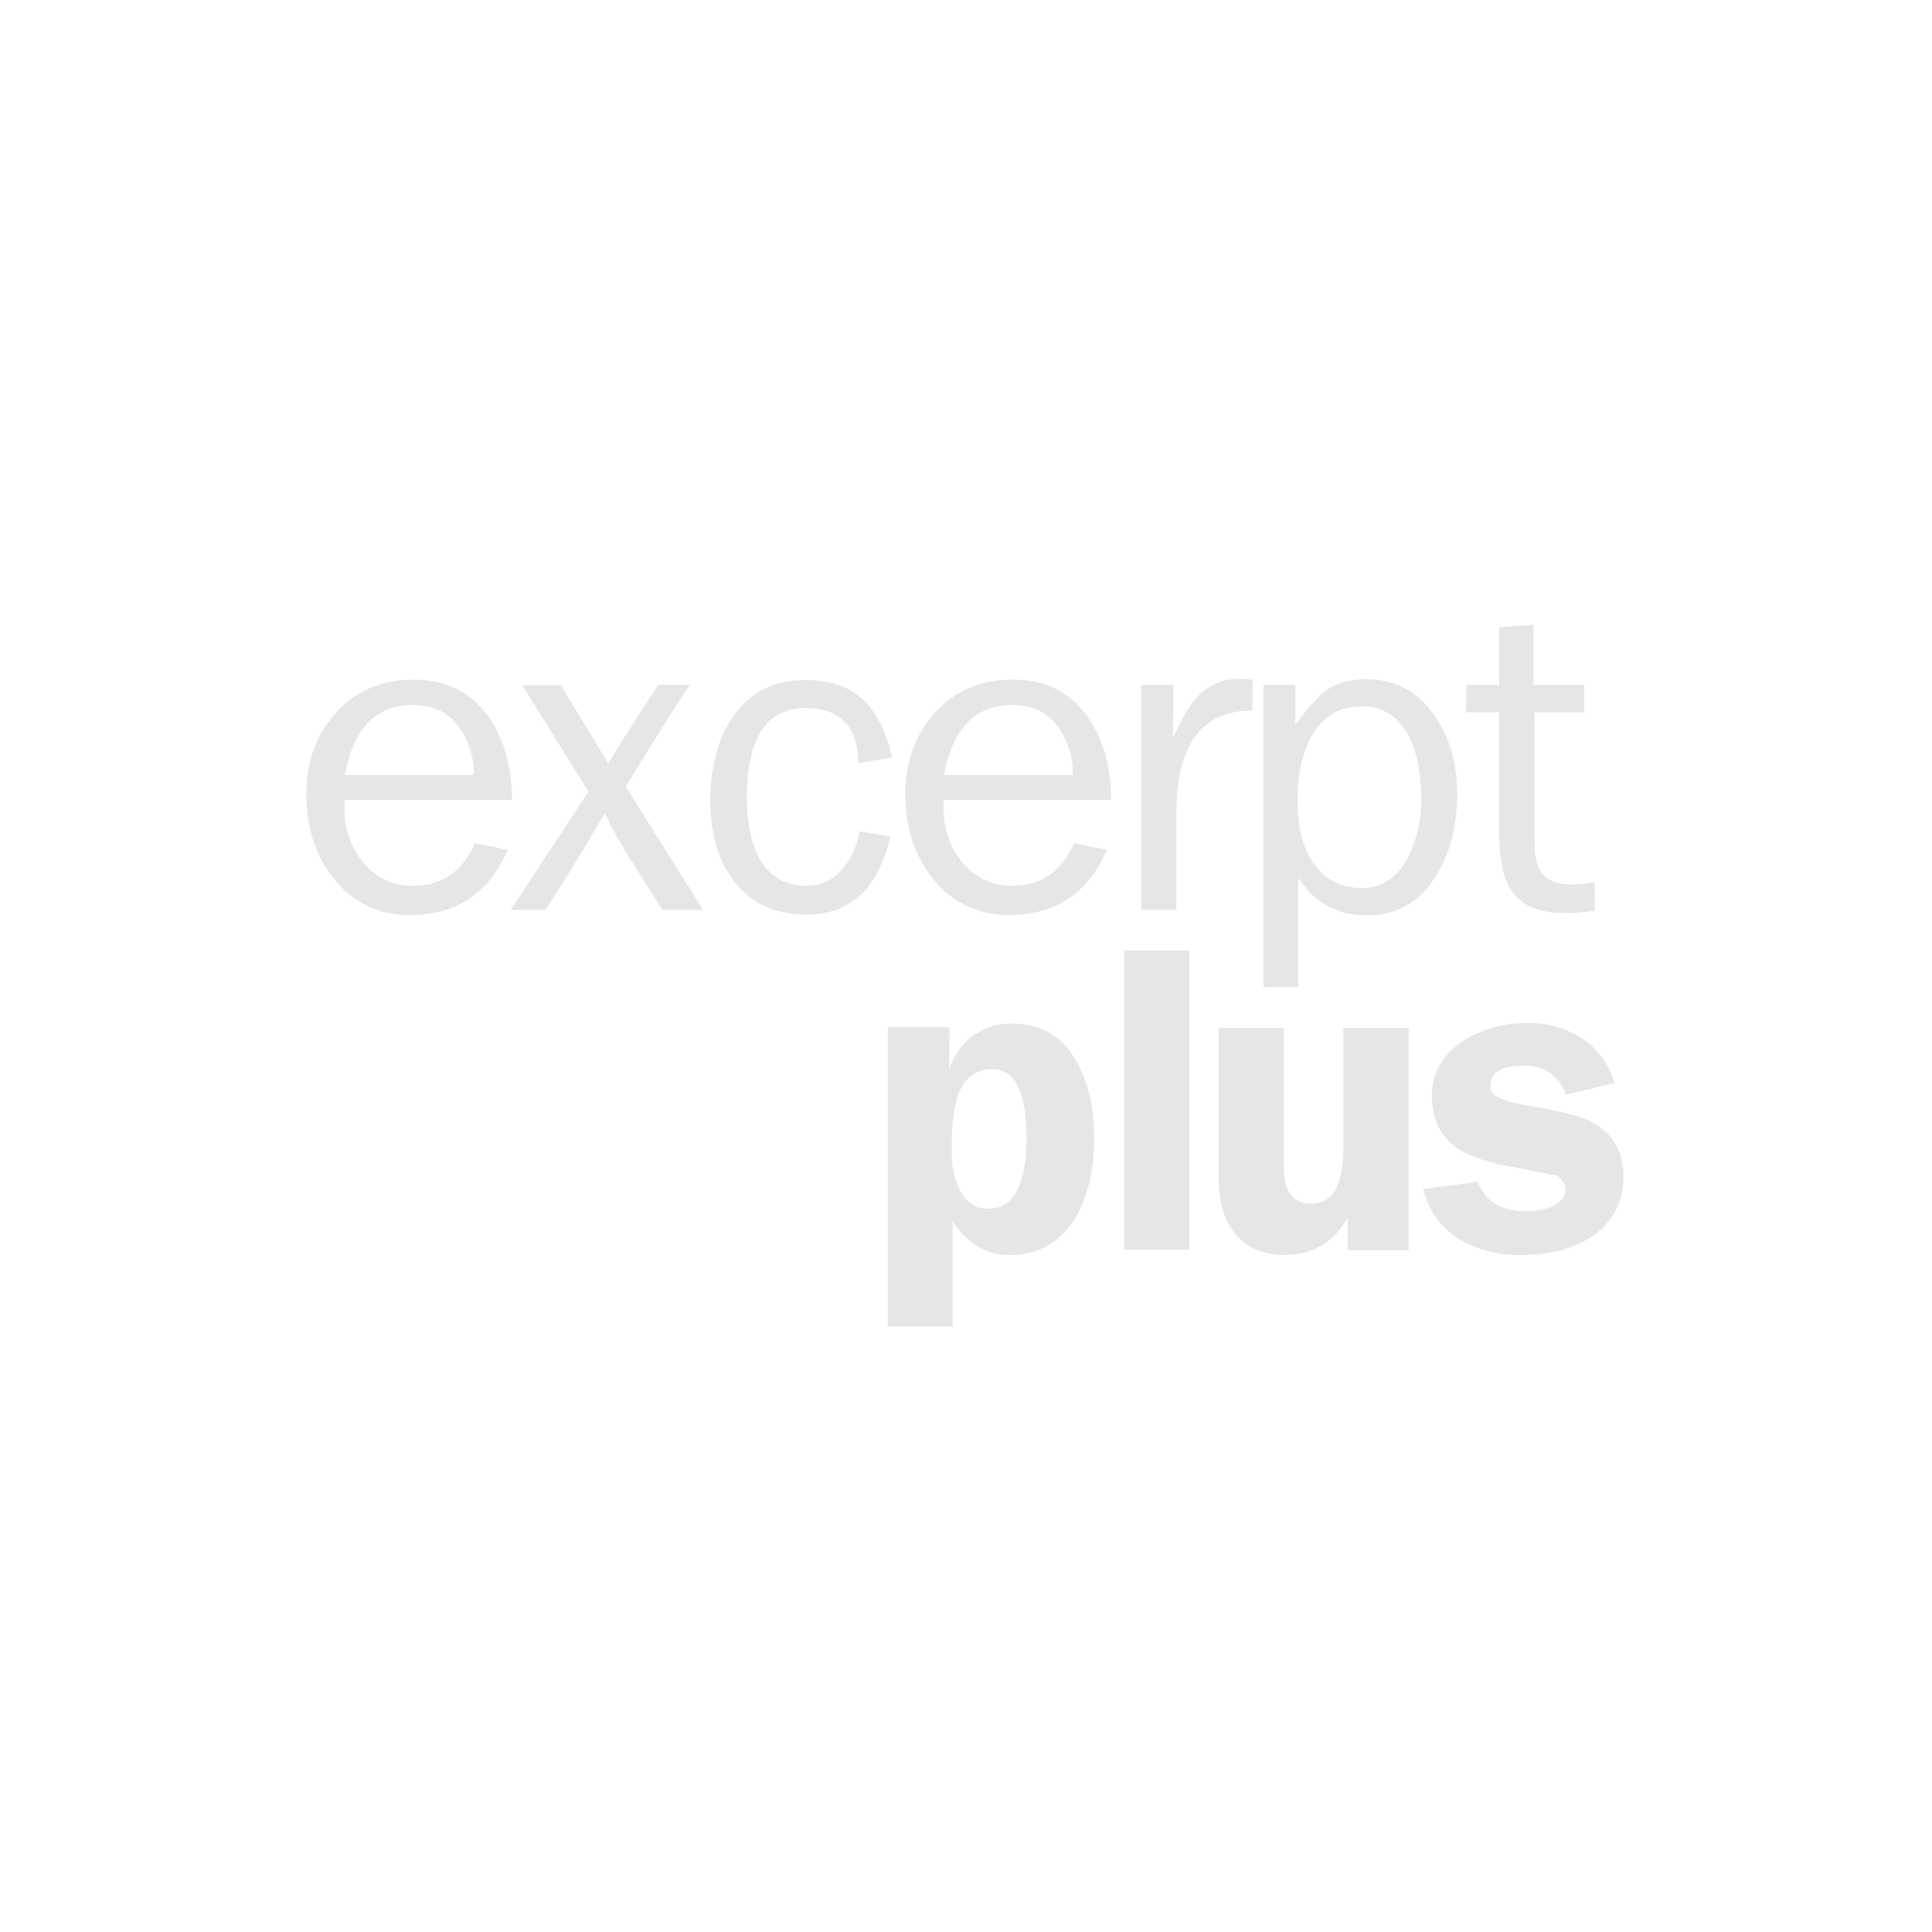 <svg xmlns="http://www.w3.org/2000/svg" viewBox="0 0 500 500"><defs><style>.cls-1{fill:#e6e6e6;}</style></defs><title>Excerpt Plus Block Block 2</title><g id="Blocks"><path class="cls-1" d="M89.15,207v2.12A21.46,21.46,0,0,0,94.1,223.3a16.15,16.15,0,0,0,13.06,5.94q10.77,0,15.78-11l8.45,1.67q-7.23,16.89-25.23,16.89a24.32,24.32,0,0,1-20-9.67q-6.9-8.9-6.89-21.67,0-12.45,7.67-21t20.23-8.56q12.44,0,19.34,9.67a33.56,33.56,0,0,1,4.44,9.56A42.32,42.32,0,0,1,132.5,207Zm33.46-6.44a20.35,20.35,0,0,0-4.12-12.79q-4.11-5.33-11.56-5.33-14.33,0-17.67,18.12Z"/><path class="cls-1" d="M152.28,204.9l-17.11-27.56h10l12.23,20.23q6.33-10.35,13-20.35h8.12q-3.68,5.57-8.67,13.57-3.67,5.78-7.9,12.78l20,31.9H171.4l-7.78-12.34a118.09,118.09,0,0,1-7.11-12.67q-7.33,12.67-15.34,25h-9Z"/><path class="cls-1" d="M222.09,197.57q0-7.12-3.5-10.73t-10.06-3.61q-15.24,0-15.23,23.34,0,9.12,3,15.12a13.19,13.19,0,0,0,12.45,7.55,11.8,11.8,0,0,0,9.34-4.44,19.87,19.87,0,0,0,4.33-9.67l8,1.33q-4.66,20.23-21.67,20.23-12.23,0-18.9-8.78-6-7.89-6-20.67,0-13,5.56-21.34Q196,176,208.19,176q10,0,15.34,5.23,5,4.67,7.34,14.78Z"/><path class="cls-1" d="M244.21,207v2.12a21.5,21.5,0,0,0,4.94,14.17,16.16,16.16,0,0,0,13.06,5.94q10.79,0,15.79-11l8.44,1.67q-7.21,16.89-25.23,16.89a24.32,24.32,0,0,1-20-9.67q-6.9-8.9-6.9-21.67,0-12.45,7.67-21t20.23-8.56q12.45,0,19.34,9.67a33.31,33.31,0,0,1,4.45,9.56A42.32,42.32,0,0,1,287.56,207Zm33.45-6.44a20.34,20.34,0,0,0-4.11-12.79q-4.11-5.33-11.56-5.33-14.34,0-17.67,18.12Z"/><path class="cls-1" d="M295.34,177.22h8.33l-.11,13.68q3.56-7.68,6.23-10.45a14.4,14.4,0,0,1,11-4.78l3.34.22v8q-19.68,0-19.68,26.68v24.9h-9.11Z"/><path class="cls-1" d="M327,177.22h8.23v10.34q5-6.56,7.56-8.56,4.11-3.21,10.78-3.22,11.34,0,17.78,9.56,5.79,8.44,5.78,20.23,0,12.23-5.44,21-6.34,10.33-17.9,10.33T336,227.13v28.35h-9Zm25.46,52.58q7.89,0,12-8.11a32.25,32.25,0,0,0,3.34-15.23q0-9.22-3-15.56-4.12-8.11-12.34-8.12-8.79,0-13.23,8.12a30.21,30.21,0,0,0-2.56,7.17,41.59,41.59,0,0,0-.89,9.05q0,9.57,3.56,15.34Q343.69,229.81,352.47,229.8Z"/><path class="cls-1" d="M379.48,177.22H388V162.33l8.89-.67v15.56h13.12v7.12h-12.9V217.8c0,3.85.72,6.67,2.17,8.44s4,2.67,7.72,2.67a25.85,25.85,0,0,0,5.67-.67l.11,7.45-5,.56h-3.44q-9.45,0-13.34-6-3-4.67-3-15v-30.9h-8.56Z"/><path class="cls-1" d="M229.77,265.87h16l-.11,10.74a17.41,17.41,0,0,1,6.19-8.55,16.35,16.35,0,0,1,9.93-3.18q11.29,0,16.78,9.76,4.6,7.91,4.61,20t-4.72,20.29q-5.82,9.87-17.33,9.87-8.65,0-14.58-8.66v27.19H229.77Zm25.88,46.94q10,0,10-18.32,0-17.76-8.88-17.76-6.58,0-9,7.12a44.39,44.39,0,0,0-1.42,12.62v2.41a18.79,18.79,0,0,0,2.08,9.1Q250.93,312.81,255.65,312.81Z"/><path class="cls-1" d="M291,246h16.78v77.43H291Z"/><path class="cls-1" d="M315.42,266H332.2v35.75q0,9.76,7.13,9.76,8.32,0,8.33-14.26V266h16.89v57.57H348.76v-8.44q-5.38,9.64-16.34,9.65-8.34,0-12.94-5.7-4.07-5.26-4.06-13.82Z"/><path class="cls-1" d="M382.43,305.9q3,7.56,12.39,7.56a18,18,0,0,0,6.47-1.09q3.84-1.53,3.84-4.61c0-1.17-.73-2.34-2.2-3.51l-14.14-2.74q-8.57-1.86-12.73-5.15-5.47-4.5-5.48-12.84,0-8.76,8.23-14.25a30.56,30.56,0,0,1,16.67-4.5,25.05,25.05,0,0,1,14,4,20.31,20.31,0,0,1,8.34,11.51l-12.61,3.08q-2.64-7.57-11.08-7.57t-8.44,5.59q0,3.07,8.88,4.61,12.5,2,16.67,4.05,8.88,4.29,8.88,14.37,0,10.32-8.44,15.8-7.14,4.6-18,4.6a30,30,0,0,1-15.9-4.06,20.3,20.3,0,0,1-9.43-13.05Z"/></g></svg>